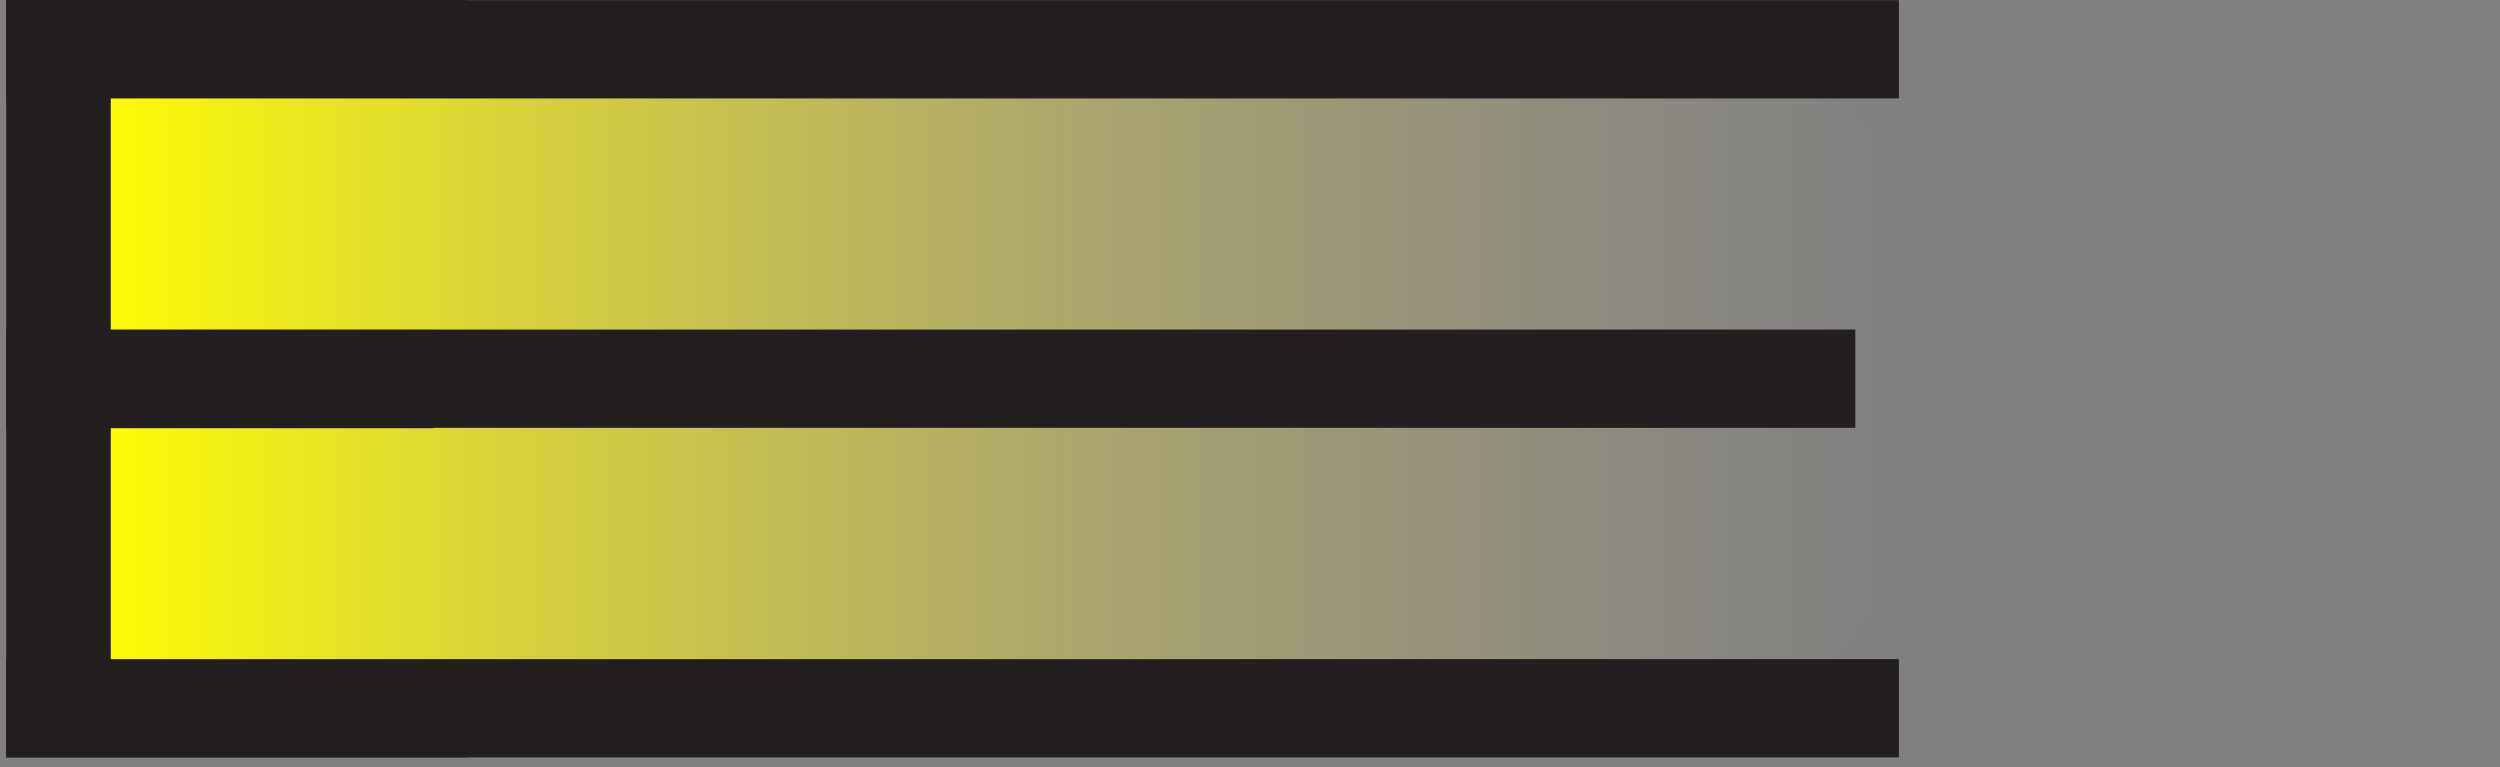 <svg xmlns="http://www.w3.org/2000/svg" xmlns:xlink="http://www.w3.org/1999/xlink" viewBox="0 0 141.7 43.5"><rect x="0" y="0" width="141.7" height="43.5" fill="#808080" stroke="none"/><defs><style>.a{fill:url(#a);}.b{fill:#231f20;}</style><linearGradient id="a" x1="4.33" y1="21.01" x2="108.96" y2="21.01" gradientUnits="userSpaceOnUse"><stop offset="0" stop-color="#ff0"/><stop offset="1" stop-color="#c7b299" stop-opacity="0"/></linearGradient></defs><title>e</title><path class="a" d="M4.33.94H93.85A15.11,15.11,0,0,1,109,16.06V26A15.11,15.11,0,0,1,93.85,41.08H8.77a4.44,4.44,0,0,1-4.44-4.44V.94a0,0,0,0,1,0,0Z"/><path class="b" d="M.35,42.93V0H26.44v5.5H6.28v13.2H24.56v5.57H6.28V37.42H26.44v5.51Z"/><rect class="b" x="0.35" y="18.68" width="104.81" height="5.57"/><rect class="b" x="0.35" y="0.01" width="107.28" height="5.57"/><rect class="b" x="0.35" y="37.36" width="107.28" height="5.57"/></svg>